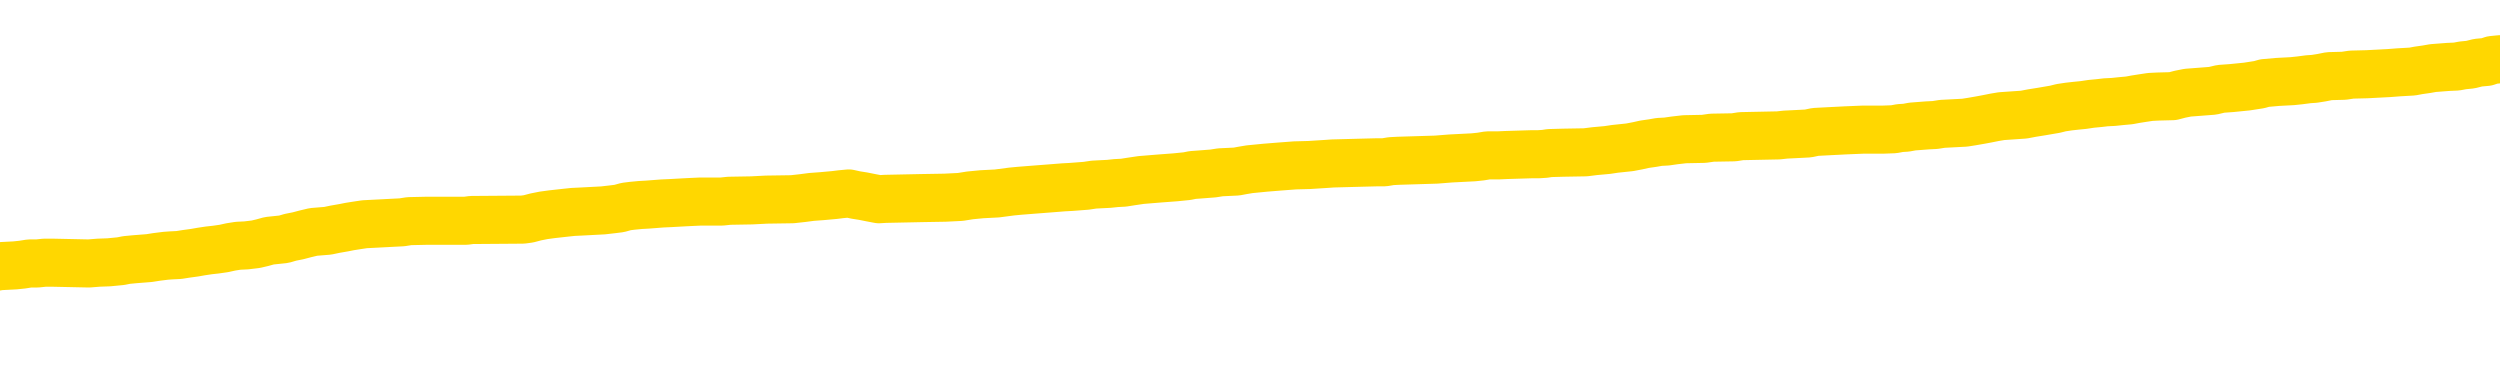 <svg xmlns="http://www.w3.org/2000/svg" version="1.1" viewBox="0 0 6500 1000">
	<path fill="none" stroke="gold" stroke-width="125" stroke-linecap="round" stroke-linejoin="round" d="M0 305691  L-1310152 305691 L-1309968 305690 L-1309477 305687 L-1309184 305685 L-1308873 305683 L-1308638 305681 L-1308585 305679 L-1308525 305676 L-1308372 305674 L-1308332 305672 L-1308199 305670 L-1307907 305669 L-1307366 305669 L-1306756 305667 L-1306708 305667 L-1306068 305666 L-1306034 305666 L-1305509 305666 L-1305376 305665 L-1304986 305662 L-1304658 305659 L-1304541 305656 L-1304329 305653 L-1303613 305653 L-1303043 305652 L-1302935 305652 L-1302761 305651 L-1302540 305648 L-1302138 305647 L-1302112 305644 L-1301184 305641 L-1301097 305638 L-1301015 305635 L-1300945 305633 L-1300647 305631 L-1300495 305628 L-1298605 305630 L-1298504 305630 L-1298242 305630 L-1297948 305631 L-1297807 305628 L-1297558 305628 L-1297522 305627 L-1297364 305626 L-1296901 305623 L-1296648 305621 L-1296435 305619 L-1296184 305617 L-1295835 305616 L-1294908 305613 L-1294814 305610 L-1294403 305609 L-1293232 305606 L-1292043 305605 L-1291951 305602 L-1291924 305599 L-1291658 305596 L-1291359 305594 L-1291230 305591 L-1291192 305588 L-1290378 305588 L-1289994 305590 L-1288933 305591 L-1288872 305591 L-1288607 305619 L-1288136 305645 L-1287943 305672 L-1287680 305698 L-1287343 305697 L-1287207 305695 L-1286752 305694 L-1286009 305692 L-1285991 305691 L-1285826 305688 L-1285758 305688 L-1285241 305687 L-1284213 305687 L-1284017 305685 L-1283528 305684 L-1283166 305683 L-1282757 305683 L-1282372 305684 L-1280668 305684 L-1280570 305684 L-1280499 305684 L-1280437 305684 L-1280253 305683 L-1279916 305683 L-1279276 305681 L-1279199 305680 L-1279137 305680 L-1278951 305679 L-1278871 305679 L-1278694 305677 L-1278675 305676 L-1278445 305676 L-1278057 305674 L-1277169 305674 L-1277129 305673 L-1277041 305672 L-1277014 305669 L-1276005 305667 L-1275856 305665 L-1275832 305663 L-1275699 305662 L-1275659 305660 L-1274401 305659 L-1274343 305659 L-1273803 305658 L-1273750 305658 L-1273704 305658 L-1273309 305656 L-1273169 305655 L-1272969 305653 L-1272823 305653 L-1272658 305653 L-1272381 305655 L-1272023 305655 L-1271470 305653 L-1270825 305652 L-1270566 305649 L-1270413 305648 L-1270012 305647 L-1269972 305645 L-1269851 305644 L-1269789 305645 L-1269775 305645 L-1269681 305645 L-1269388 305644 L-1269237 305638 L-1268907 305635 L-1268829 305633 L-1268753 305631 L-1268526 305627 L-1268460 305624 L-1268232 305621 L-1268180 305619 L-1268015 305617 L-1267009 305616 L-1266826 305615 L-1266275 305613 L-1265882 305610 L-1265484 305609 L-1264634 305606 L-1264556 305605 L-1263977 305603 L-1263536 305603 L-1263295 305602 L-1263137 305602 L-1262737 305599 L-1262716 305599 L-1262271 305598 L-1261866 305596 L-1261730 305594 L-1261555 305591 L-1261418 305588 L-1261168 305585 L-1260168 305584 L-1260086 305583 L-1259951 305581 L-1259912 305580 L-1259022 305578 L-1258806 305577 L-1258363 305576 L-1258246 305574 L-1258189 305573 L-1257513 305573 L-1257412 305571 L-1257384 305571 L-1256042 305570 L-1255636 305569 L-1255596 305567 L-1254668 305566 L-1254570 305564 L-1254437 305563 L-1254033 305562 L-1254007 305560 L-1253914 305559 L-1253697 305558 L-1253286 305555 L-1252133 305552 L-1251841 305549 L-1251812 305546 L-1251204 305545 L-1250954 305542 L-1250934 305541 L-1250005 305539 L-1249954 305537 L-1249831 305535 L-1249814 305532 L-1249658 305531 L-1249483 305528 L-1249346 305527 L-1249290 305526 L-1249182 305524 L-1249096 305523 L-1248863 305521 L-1248788 305520 L-1248480 305519 L-1248362 305517 L-1248192 305516 L-1248101 305514 L-1247998 305514 L-1247975 305513 L-1247898 305513 L-1247800 305510 L-1247433 305509 L-1247329 305507 L-1246825 305506 L-1246373 305505 L-1246335 305503 L-1246311 305502 L-1246270 305501 L-1246142 305499 L-1246041 305498 L-1245599 305496 L-1245317 305495 L-1244725 305494 L-1244594 305492 L-1244320 305489 L-1244167 305488 L-1244014 305487 L-1243929 305484 L-1243851 305482 L-1243665 305481 L-1243614 305481 L-1243587 305480 L-1243507 305478 L-1243484 305477 L-1243201 305474 L-1242597 305471 L-1241602 305470 L-1241304 305469 L-1240570 305467 L-1240325 305466 L-1240235 305464 L-1239658 305463 L-1238960 305462 L-1238207 305460 L-1237889 305459 L-1237506 305456 L-1237429 305455 L-1236795 305453 L-1236609 305452 L-1236521 305452 L-1236392 305452 L-1236079 305450 L-1236030 305449 L-1235888 305448 L-1235866 305446 L-1234898 305445 L-1234353 305443 L-1233875 305443 L-1233814 305443 L-1233490 305443 L-1233468 305442 L-1233406 305442 L-1233196 305441 L-1233119 305439 L-1233064 305438 L-1233042 305437 L-1233003 305435 L-1232987 305434 L-1232230 305432 L-1232213 305431 L-1231414 305430 L-1231261 305428 L-1230356 305427 L-1229850 305425 L-1229621 305423 L-1229579 305423 L-1229464 305421 L-1229288 305420 L-1228533 305421 L-1228398 305420 L-1228234 305418 L-1227916 305417 L-1227740 305414 L-1226718 305412 L-1226695 305409 L-1226444 305407 L-1226230 305405 L-1225597 305403 L-1225359 305400 L-1225326 305398 L-1225148 305395 L-1225068 305392 L-1224978 305391 L-1224914 305388 L-1224473 305385 L-1224450 305384 L-1223909 305382 L-1223653 305381 L-1223158 305380 L-1222281 305378 L-1222244 305377 L-1222192 305375 L-1222150 305374 L-1222033 305373 L-1221757 305371 L-1221550 305368 L-1221352 305366 L-1221329 305363 L-1221279 305360 L-1221240 305359 L-1221162 305357 L-1220564 305354 L-1220504 305353 L-1220401 305352 L-1220247 305350 L-1219615 305349 L-1218934 305348 L-1218631 305345 L-1218284 305343 L-1218087 305342 L-1218039 305339 L-1217718 305338 L-1217091 305336 L-1216944 305335 L-1216908 305334 L-1216850 305332 L-1216773 305329 L-1216532 305329 L-1216444 305328 L-1216349 305327 L-1216056 305325 L-1215921 305324 L-1215861 305323 L-1215824 305320 L-1215552 305320 L-1214546 305318 L-1214370 305317 L-1214320 305317 L-1214027 305316 L-1213835 305313 L-1213502 305311 L-1212995 305310 L-1212433 305307 L-1212418 305304 L-1212401 305303 L-1212301 305300 L-1212186 305297 L-1212147 305295 L-1212110 305293 L-1212044 305293 L-1212016 305292 L-1211877 305293 L-1211584 305293 L-1211534 305293 L-1211429 305293 L-1211164 305292 L-1210699 305291 L-1210555 305291 L-1210500 305288 L-1210443 305286 L-1210252 305285 L-1209887 305284 L-1209673 305284 L-1209478 305284 L-1209420 305284 L-1209361 305281 L-1209207 305279 L-1208938 305278 L-1208508 305285 L-1208492 305285 L-1208415 305284 L-1208351 305282 L-1208221 305272 L-1208198 305271 L-1207914 305270 L-1207866 305268 L-1207812 305267 L-1207349 305265 L-1207310 305265 L-1207270 305264 L-1207079 305263 L-1206599 305261 L-1206112 305260 L-1206096 305259 L-1206058 305257 L-1205801 305256 L-1205724 305253 L-1205494 305252 L-1205478 305249 L-1205183 305246 L-1204741 305245 L-1204294 305243 L-1203790 305242 L-1203636 305240 L-1203349 305239 L-1203309 305236 L-1202978 305235 L-1202756 305234 L-1202239 305231 L-1202163 305229 L-1201915 305227 L-1201721 305224 L-1201661 305222 L-1200885 305221 L-1200811 305221 L-1200580 305220 L-1200563 305220 L-1200502 305218 L-1200306 305217 L-1199842 305217 L-1199819 305215 L-1199689 305215 L-1198388 305215 L-1198371 305215 L-1198294 305214 L-1198201 305214 L-1197983 305214 L-1197831 305213 L-1197653 305214 L-1197599 305215 L-1197312 305217 L-1197272 305217 L-1196903 305217 L-1196462 305217 L-1196279 305217 L-1195958 305215 L-1195663 305215 L-1195217 305213 L-1195145 305211 L-1194683 305208 L-1194245 305207 L-1194063 305206 L-1192609 305203 L-1192477 305202 L-1192020 305199 L-1191794 305197 L-1191407 305195 L-1190891 305192 L-1189937 305189 L-1189143 305186 L-1188468 305185 L-1188043 305182 L-1187732 305181 L-1187502 305176 L-1186818 305172 L-1186805 305168 L-1186595 305163 L-1186573 305161 L-1186399 305158 L-1185449 305157 L-1185181 305154 L-1184366 305153 L-1184055 305150 L-1184018 305149 L-1183960 305146 L-1183343 305145 L-1182705 305142 L-1181079 305140 L-1180406 305139 L-1179764 305139 L-1179686 305139 L-1179630 305139 L-1179594 305139 L-1179566 305138 L-1179454 305135 L-1179436 305133 L-1179413 305132 L-1179260 305131 L-1179206 305128 L-1179128 305126 L-1179009 305125 L-1178911 305124 L-1178794 305122 L-1178524 305119 L-1178255 305118 L-1178237 305115 L-1178037 305114 L-1177890 305111 L-1177664 305110 L-1177530 305108 L-1177221 305107 L-1177161 305106 L-1176808 305103 L-1176459 305101 L-1176358 305100 L-1176294 305097 L-1176234 305096 L-1175850 305093 L-1175469 305092 L-1175364 305090 L-1175104 305089 L-1174833 305086 L-1174674 305085 L-1174641 305083 L-1174579 305082 L-1174438 305081 L-1174254 305079 L-1174210 305078 L-1173922 305078 L-1173905 305076 L-1173672 305076 L-1173611 305075 L-1173573 305075 L-1172993 305074 L-1172860 305072 L-1172836 305067 L-1172818 305057 L-1172800 305046 L-1172784 305035 L-1172760 305024 L-1172744 305015 L-1172723 305005 L-1172706 304996 L-1172683 304990 L-1172666 304985 L-1172644 304980 L-1172628 304978 L-1172579 304973 L-1172506 304969 L-1172472 304962 L-1172448 304957 L-1172412 304951 L-1172371 304946 L-1172334 304943 L-1172318 304937 L-1172294 304933 L-1172257 304930 L-1172240 304926 L-1172217 304923 L-1172199 304921 L-1172181 304918 L-1172165 304915 L-1172135 304911 L-1172109 304907 L-1172064 304905 L-1172048 304903 L-1172006 304901 L-1171958 304898 L-1171887 304896 L-1171872 304893 L-1171856 304890 L-1171793 304889 L-1171754 304887 L-1171715 304886 L-1171549 304884 L-1171484 304883 L-1171468 304882 L-1171424 304879 L-1171365 304878 L-1171153 304876 L-1171119 304875 L-1171077 304873 L-1170999 304872 L-1170461 304871 L-1170383 304869 L-1170279 304866 L-1170190 304865 L-1170014 304864 L-1169664 304862 L-1169508 304861 L-1169070 304859 L-1168913 304858 L-1168783 304857 L-1168079 304854 L-1167878 304852 L-1166918 304850 L-1166435 304848 L-1166336 304848 L-1166244 304847 L-1165999 304846 L-1165926 304844 L-1165483 304841 L-1165387 304840 L-1165372 304839 L-1165356 304837 L-1165331 304836 L-1164865 304834 L-1164648 304833 L-1164508 304832 L-1164215 304830 L-1164126 304829 L-1164085 304827 L-1164055 304826 L-1163882 304825 L-1163823 304823 L-1163747 304822 L-1163667 304821 L-1163597 304821 L-1163288 304819 L-1163203 304818 L-1162989 304816 L-1162954 304815 L-1162270 304814 L-1162171 304812 L-1161966 304811 L-1161920 304809 L-1161641 304808 L-1161579 304807 L-1161562 304804 L-1161484 304802 L-1161176 304800 L-1161152 304798 L-1161098 304795 L-1161075 304794 L-1160953 304793 L-1160817 304790 L-1160573 304789 L-1160447 304789 L-1159800 304787 L-1159784 304787 L-1159760 304787 L-1159579 304784 L-1159503 304783 L-1159411 304782 L-1158984 304780 L-1158567 304779 L-1158174 304776 L-1158096 304775 L-1158077 304773 L-1157714 304772 L-1157477 304770 L-1157249 304769 L-1156936 304768 L-1156858 304766 L-1156777 304763 L-1156599 304761 L-1156584 304759 L-1156318 304757 L-1156238 304755 L-1156008 304754 L-1155782 304752 L-1155466 304752 L-1155291 304751 L-1154930 304751 L-1154538 304750 L-1154469 304747 L-1154405 304745 L-1154265 304743 L-1154213 304741 L-1154111 304738 L-1153609 304737 L-1153412 304736 L-1153165 304734 L-1152980 304733 L-1152680 304732 L-1152604 304730 L-1152438 304727 L-1151554 304726 L-1151525 304723 L-1151402 304720 L-1150824 304719 L-1150746 304718 L-1150032 304718 L-1149720 304718 L-1149507 304718 L-1149490 304718 L-1149104 304718 L-1148579 304715 L-1148133 304713 L-1147803 304712 L-1147650 304711 L-1147324 304711 L-1147146 304709 L-1147065 304709 L-1146858 304706 L-1146683 304705 L-1145754 304704 L-1144865 304702 L-1144825 304701 L-1144597 304701 L-1144218 304700 L-1143431 304698 L-1143196 304697 L-1143121 304695 L-1142763 304694 L-1142191 304691 L-1141924 304690 L-1141538 304688 L-1141434 304688 L-1141264 304688 L-1140646 304688 L-1140435 304688 L-1140127 304688 L-1140074 304687 L-1139946 304686 L-1139893 304684 L-1139774 304683 L-1139438 304680 L-1138478 304679 L-1138347 304676 L-1138145 304674 L-1137514 304673 L-1137203 304672 L-1136789 304670 L-1136761 304669 L-1136616 304668 L-1136196 304666 L-1134863 304666 L-1134816 304665 L-1134688 304662 L-1134671 304661 L-1134093 304658 L-1133887 304656 L-1133858 304655 L-1133817 304654 L-1133760 304652 L-1133722 304651 L-1133644 304649 L-1133501 304648 L-1133046 304647 L-1132928 304645 L-1132643 304644 L-1132270 304643 L-1132174 304641 L-1131847 304640 L-1131493 304638 L-1131323 304637 L-1131275 304636 L-1131166 304634 L-1131077 304633 L-1131050 304631 L-1130973 304629 L-1130670 304627 L-1130636 304624 L-1130564 304623 L-1130196 304622 L-1129861 304620 L-1129780 304620 L-1129560 304619 L-1129389 304617 L-1129361 304616 L-1128864 304615 L-1128315 304612 L-1127434 304611 L-1127336 304608 L-1127259 304606 L-1126984 304605 L-1126737 304602 L-1126663 304601 L-1126602 304598 L-1126483 304597 L-1126440 304595 L-1126330 304594 L-1126253 304591 L-1125553 304590 L-1125307 304588 L-1125268 304587 L-1125111 304585 L-1124512 304585 L-1124285 304585 L-1124193 304585 L-1123718 304585 L-1123121 304583 L-1122601 304581 L-1122580 304580 L-1122434 304579 L-1122114 304579 L-1121573 304579 L-1121341 304579 L-1121170 304579 L-1120684 304577 L-1120456 304576 L-1120371 304574 L-1120025 304573 L-1119699 304573 L-1119176 304572 L-1118849 304570 L-1118248 304569 L-1118050 304566 L-1117999 304565 L-1117958 304563 L-1117677 304562 L-1116992 304559 L-1116682 304558 L-1116657 304555 L-1116466 304554 L-1116243 304552 L-1116157 304551 L-1115494 304548 L-1115469 304547 L-1115247 304544 L-1114917 304542 L-1114566 304540 L-1114361 304538 L-1114128 304535 L-1113870 304534 L-1113681 304531 L-1113634 304530 L-1113406 304528 L-1113372 304527 L-1113215 304526 L-1113001 304524 L-1112828 304523 L-1112737 304522 L-1112459 304520 L-1112216 304519 L-1111900 304517 L-1111474 304517 L-1111437 304517 L-1110953 304517 L-1110720 304517 L-1110508 304516 L-1110282 304515 L-1109732 304515 L-1109485 304513 L-1108651 304513 L-1108595 304512 L-1108573 304510 L-1108415 304509 L-1107954 304508 L-1107913 304506 L-1107573 304503 L-1107440 304502 L-1107217 304501 L-1106645 304499 L-1106173 304498 L-1105979 304496 L-1105786 304495 L-1105596 304494 L-1105494 304492 L-1105126 304491 L-1105080 304490 L-1104998 304488 L-1103705 304487 L-1103657 304485 L-1103388 304485 L-1103243 304485 L-1102692 304485 L-1102576 304484 L-1102494 304483 L-1102135 304481 L-1101911 304480 L-1101630 304478 L-1101300 304476 L-1100793 304474 L-1100680 304473 L-1100601 304471 L-1100437 304470 L-1100143 304470 L-1099674 304470 L-1099477 304471 L-1099427 304471 L-1098777 304470 L-1098655 304469 L-1098201 304469 L-1098165 304467 L-1097697 304466 L-1097586 304465 L-1097570 304463 L-1097354 304463 L-1097173 304462 L-1096641 304462 L-1095612 304462 L-1095412 304460 L-1094954 304459 L-1094006 304456 L-1093907 304455 L-1093553 304452 L-1093492 304451 L-1093478 304449 L-1093443 304448 L-1093073 304446 L-1092953 304445 L-1092711 304444 L-1092547 304442 L-1092360 304441 L-1092239 304439 L-1091169 304437 L-1090310 304435 L-1090098 304433 L-1090001 304431 L-1089827 304428 L-1089494 304427 L-1089422 304426 L-1089364 304424 L-1089189 304424 L-1088800 304423 L-1088565 304421 L-1088453 304420 L-1088336 304419 L-1087356 304417 L-1087330 304416 L-1086736 304413 L-1086703 304413 L-1086555 304412 L-1086270 304410 L-1085358 304410 L-1084412 304410 L-1084259 304409 L-1084157 304409 L-1084025 304407 L-1083882 304406 L-1083856 304405 L-1083741 304403 L-1083523 304402 L-1082842 304401 L-1082712 304399 L-1082409 304398 L-1082169 304395 L-1081837 304394 L-1081198 304392 L-1080855 304389 L-1080794 304388 L-1080638 304388 L-1079716 304388 L-1079246 304388 L-1079202 304388 L-1079190 304387 L-1079148 304385 L-1079126 304384 L-1079099 304382 L-1078955 304381 L-1078533 304380 L-1078198 304380 L-1078006 304378 L-1077578 304378 L-1077390 304377 L-1077001 304374 L-1076467 304373 L-1076094 304371 L-1076073 304371 L-1075823 304370 L-1075704 304369 L-1075629 304367 L-1075493 304366 L-1075453 304364 L-1075374 304363 L-1074979 304362 L-1074483 304360 L-1074371 304357 L-1074198 304356 L-1073890 304355 L-1073443 304353 L-1073120 304352 L-1072977 304349 L-1072550 304346 L-1072397 304344 L-1072342 304341 L-1071528 304339 L-1071508 304338 L-1071136 304337 L-1071079 304337 L-1069950 304335 L-1069882 304335 L-1069324 304334 L-1069129 304332 L-1068993 304331 L-1068760 304330 L-1068413 304328 L-1068378 304325 L-1068343 304324 L-1068274 304321 L-1067926 304320 L-1067753 304318 L-1067269 304317 L-1067252 304316 L-1066927 304314 L-1066770 304313 L-1065629 304310 L-1065604 304309 L-1065412 304306 L-1065219 304305 L-1064968 304303 L-1064951 304302 L-1063931 304300 L-1063633 304299 L-1063558 304298 L-1063422 304295 L-1063246 304293 L-1062669 304291 L-1062454 304289 L-1062390 304288 L-1062259 304287 L-1062222 304284 L-1061699 304282 L-1061561 304830 L-1061547 304830 L-1061524 304830 L-1061504 304830 L-1061276 304281 L-1060501 304281 L-1060459 304281 L-1060091 304281 L-1060013 304280 L-1059961 304278 L-1059288 304277 L-1058545 304275 L-1058121 304275 L-1057673 304274 L-1056611 304273 L-1056300 304270 L-1055890 304270 L-1055817 304268 L-1055293 304268 L-1055199 304268 L-1055181 304268 L-1054736 304267 L-1054551 304264 L-1053770 304261 L-1053098 304260 L-1052686 304256 L-1052454 304253 L-1052313 304252 L-1052232 304249 L-1052212 304248 L-1052136 304248 L-1052007 304246 L-1051690 304248 L-1051466 304248 L-1051141 304246 L-1051079 304246 L-1050709 304246 L-1050676 304246 L-1050467 304246 L-1049800 304246 L-1049722 304246 L-1049564 304243 L-1049454 304243 L-1049127 304242 L-1048972 304241 L-1048631 304241 L-1048574 304238 L-1048236 304235 L-1048033 304234 L-1047980 304231 L-1046603 304229 L-1046474 304228 L-1046040 304227 L-1045720 304225 L-1044892 304223 L-1044769 304221 L-1044038 304218 L-1043882 304216 L-1043841 304214 L-1043787 304213 L-1043764 304211 L-1043650 304210 L-1043354 304209 L-1043064 304207 L-1043010 304206 L-1042889 304204 L-1042859 304203 L-1042759 304202 L-1042315 304202 L-1042163 304200 L-1041328 304200 L-1040786 304199 L-1040451 304199 L-1040436 304198 L-1040360 304196 L-1040244 304195 L-1040049 304193 L-1039785 304192 L-1038951 304191 L-1038854 304189 L-1038333 304188 L-1038291 304186 L-1038192 304185 L-1037363 304185 L-1037228 304184 L-1036890 304184 L-1036336 304182 L-1035956 304181 L-1035793 304179 L-1035483 304178 L-1034670 304177 L-1034364 304175 L-1034096 304175 L-1033774 304175 L-1033453 304177 L-1033178 304177 L-1032349 304174 L-1032254 304172 L-1032162 304168 L-1032057 304164 L-1031670 304160 L-1031190 304157 L-1031174 304156 L-1031055 304154 L-1030687 304152 L-1030593 304150 L-1029759 304147 L-1029682 304146 L-1029382 304145 L-1029291 304143 L-1028884 304140 L-1028774 304138 L-1028075 304136 L-1027602 304135 L-1027541 304134 L-1027323 304131 L-1027049 304129 L-1026936 304128 L-1025909 304127 L-1025522 304125 L-1025502 304124 L-1025169 304122 L-1024924 304121 L-1024491 304120 L-1024381 304118 L-1024264 304117 L-1023812 304114 L-1023221 304113 L-1022885 304111 L-1020992 304110 L-1020878 304107 L-1020667 304106 L-1019348 304104 L-1019242 303791 L-1019176 303483 L-1019140 303198 L-1019078 303198 L-1018578 303508 L-1017903 303814 L-1017881 304096 L-1017611 304093 L-1016643 304093 L-1015953 304092 L-1015791 304090 L-1015251 304089 L-1015161 304088 L-1014142 304086 L-1013194 304083 L-1012828 304085 L-1012725 304086 L-1012137 304086 L-1012078 304086 L-1011977 304085 L-1011537 304082 L-1011430 304081 L-1010988 304079 L-1009988 304075 L-1009732 304071 L-1009629 304067 L-1009499 304064 L-1009132 304061 L-1008551 304058 L-1008520 304057 L-1008205 304056 L-1006222 304054 L-1006106 304053 L-1006038 304053 L-1005680 304051 L-1004061 304050 L-1003883 304050 L-1003739 304050 L-1002917 304051 L-1002864 304053 L-1002809 304053 L-1002375 304053 L-1001395 304054 L-1001321 304054 L-1000236 304053 L-1000023 304053 L-999307 304050 L-998919 304049 L-998700 304046 L-998380 304043 L-997887 304040 L-997759 304039 L-997530 304036 L-997298 304033 L-997239 304032 L-996949 304031 L-996677 304028 L-995647 304026 L-993982 304025 L-993563 304024 L-993426 304022 L-993269 304022 L-992964 304021 L-992736 304018 L-992578 304017 L-992418 304014 L-992249 304011 L-992202 304010 L-992148 304008 L-992127 304008 L-991741 304007 L-991491 304007 L-991220 304007 L-991060 304007 L-990970 304007 L-989311 304007 L-989146 304008 L-988766 304007 L-988306 304007 L-987696 304004 L-986603 304003 L-986172 304001 L-986141 304000 L-986078 303999 L-986061 303997 L-984357 303996 L-984315 303994 L-983849 303993 L-983662 303992 L-983630 303989 L-983035 303988 L-982985 303986 L-982662 303985 L-982611 303983 L-982401 303982 L-982383 303981 L-982117 303978 L-982064 303976 L-981595 303975 L-981085 303972 L-981006 303972 L-980712 303971 L-980695 303969 L-980657 303968 L-980586 303967 L-980428 303965 L-979482 303965 L-979426 303965 L-978905 303965 L-978713 303964 L-978612 303964 L-978386 303962 L-977876 303962 L-977488 304000 L-977418 304000 L-977070 303999 L-976713 303997 L-975584 303957 L-975533 303954 L-975307 303953 L-975273 303951 L-975148 303949 L-975049 303949 L-974784 303949 L-974044 303950 L-973466 303950 L-973172 303950 L-972466 303950 L-972287 303949 L-972264 303949 L-971628 303947 L-971317 303946 L-970921 303946 L-970891 303944 L-970870 303943 L-970716 303942 L-970031 303942 L-970015 303942 L-969675 303942 L-969402 303940 L-969365 303939 L-969309 303936 L-969287 303935 L-969215 303933 L-968883 303932 L-968777 303931 L-968748 303928 L-968550 303926 L-968397 303925 L-967529 303924 L-966966 303921 L-966951 303921 L-966849 303919 L-966747 303921 L-966601 303921 L-966522 303921 L-966485 303919 L-966429 303918 L-966356 303917 L-966211 303915 L-965729 303915 L-965325 303914 L-964458 303915 L-964438 303915 L-964181 303915 L-964104 303915 L-964075 303914 L-964064 303911 L-964047 303910 L-963754 303908 L-963715 303907 L-963643 303905 L-963569 303904 L-963364 303903 L-963204 303899 L-962903 303894 L-962826 303889 L-962808 303885 L-962592 303882 L-962361 303882 L-962251 303883 L-961881 303885 L-961723 303885 L-961491 303885 L-961323 303885 L-961178 303883 L-961046 303882 L-959770 303879 L-959367 303876 L-959306 303875 L-959189 303872 L-958764 303871 L-958748 303868 L-958687 303867 L-958413 303864 L-958301 303862 L-958019 303860 L-957741 303858 L-957316 303855 L-957294 303854 L-957216 303853 L-957090 303851 L-956504 303850 L-956112 303848 L-955777 303847 L-955188 303846 L-955085 303846 L-954915 303844 L-954779 303844 L-953951 303843 L-952766 303842 L-952730 303840 L-952674 303840 L-952454 303839 L-952249 303839 L-952094 303839 L-951837 303837 L-951761 303836 L-951218 303835 L-951182 303833 L-950933 303832 L-950545 303830 L-949720 303829 L-949361 303828 L-949051 303828 L-948793 303826 L-948569 303825 L-948163 303823 L-948047 303822 L-947863 303821 L-947810 303821 L-947622 303819 L-947451 303818 L-947422 303816 L-947142 303815 L-946831 303814 L-946693 303812 L-946383 303811 L-946190 303811 L-946174 303810 L-945455 303810 L-945321 303807 L-945024 303805 L-944933 303804 L-944332 303804 L-944294 303803 L-944216 303801 L-943595 303800 L-943444 303797 L-943403 303796 L-943092 303794 L-942901 303793 L-942708 303790 L-942652 303787 L-942343 303786 L-942291 303784 L-942237 303786 L-942211 303786 L-942086 303786 L-941275 303784 L-941199 303783 L-940658 303782 L-940390 303780 L-939730 303779 L-938823 303778 L-938581 303776 L-938049 303775 L-937832 303773 L-936724 303775 L-936674 303775 L-935898 303775 L-935351 303773 L-935240 303772 L-935087 303769 L-935031 303768 L-934866 303766 L-934489 303765 L-934041 303764 L-933987 303762 L-933832 303761 L-933152 303759 L-932932 303758 L-932414 303757 L-931565 303754 L-931549 303753 L-929758 303751 L-929204 303750 L-929087 303748 L-928081 303747 L-928044 303746 L-927812 303746 L-927719 303746 L-927679 303746 L-927347 303744 L-926995 303743 L-926730 303740 L-926443 303739 L-926133 303736 L-925878 303733 L-925785 303732 L-925295 303730 L-925087 303729 L-924522 303727 L-924407 303729 L-924056 303727 L-924005 303727 L-923965 303727 L-923361 303725 L-922627 303722 L-922046 303719 L-921811 303716 L-921270 303712 L-921118 303709 L-920616 303708 L-920407 303705 L-920384 303705 L-920325 303704 L-919362 303704 L-919184 303702 L-918743 303701 L-918718 303698 L-918563 303697 L-918482 303697 L-918331 303698 L-917684 303698 L-917635 303697 L-916515 303695 L-915531 303694 L-915469 303693 L-914748 303691 L-913884 303690 L-913505 303689 L-913286 303689 L-912526 303687 L-912474 303686 L-912165 303683 L-911314 303683 L-911121 303682 L-910944 303680 L-910720 303680 L-910593 303679 L-910401 303679 L-910168 303677 L-909999 303679 L-909712 303677 L-909433 303677 L-909350 303676 L-909179 303675 L-909163 303672 L-909009 303670 L-908970 303669 L-908194 303668 L-908118 303668 L-907885 303665 L-907459 303664 L-907113 303662 L-906530 303661 L-906261 303661 L-906002 303661 L-905873 303658 L-905857 303657 L-905743 303655 L-905719 303654 L-905485 303652 L-905449 303651 L-904133 303651 L-904077 303650 L-903398 303647 L-902826 303647 L-902700 303647 L-902547 303647 L-902470 303647 L-902158 303644 L-901885 303643 L-901796 303640 L-901694 303640 L-900766 303638 L-900690 303638 L-900326 303638 L-900301 303637 L-900265 303636 L-899490 303633 L-899398 303632 L-899258 303630 L-898856 303629 L-898594 303629 L-898351 303630 L-898137 303629 L-898056 303629 L-897980 303629 L-897903 303629 L-897717 303630 L-897650 303630 L-897400 303630 L-897345 303629 L-897208 303627 L-897128 303625 L-897015 303623 L-896792 303622 L-896627 303620 L-896586 303619 L-896417 303618 L-896046 303616 L-896031 303615 L-895915 303613 L-895194 303612 L-895158 303611 L-895025 303611 L-894678 303609 L-894266 303609 L-894230 303609 L-894152 303608 L-894113 303607 L-893749 303605 L-893545 303604 L-893530 303602 L-893184 303601 L-892836 303601 L-892510 303601 L-892408 303600 L-892255 303600 L-892061 303598 L-891829 303598 L-891737 303598 L-891581 303598 L-891504 303598 L-891463 303597 L-891350 303595 L-891327 303594 L-891076 303594 L-890937 303591 L-890359 303587 L-889531 303584 L-889043 303581 L-888922 303580 L-888883 303579 L-888871 303577 L-888718 303575 L-888618 303572 L-888385 303570 L-887994 303568 L-887690 303566 L-887674 303565 L-887504 303563 L-887265 303561 L-886669 303561 L-886065 303559 L-886025 303559 L-885985 303559 L-885832 303558 L-885778 303556 L-885716 303555 L-885648 303554 L-885593 303551 L-885568 303549 L-885521 303548 L-885427 303545 L-885289 303544 L-885136 303543 L-885004 303541 L-884963 303541 L-884927 303540 L-884866 303538 L-884592 303536 L-884278 303534 L-884237 303531 L-884152 303530 L-883974 303529 L-883737 303527 L-883379 303526 L-883350 303524 L-882780 303523 L-882658 303522 L-882422 303520 L-882399 303520 L-882117 303519 L-881832 303519 L-881576 303519 L-881005 303518 L-880708 303516 L-880632 303515 L-879933 303513 L-879855 303512 L-879820 303511 L-879794 303509 L-879742 303506 L-879548 303505 L-879408 303502 L-879372 303501 L-879332 303499 L-878737 303498 L-878504 303497 L-878221 303506 L-878166 303515 L-878092 303524 L-878014 303533 L-877778 303530 L-877534 303529 L-877399 303527 L-877292 303526 L-877213 303524 L-876825 303522 L-876699 303520 L-876546 303519 L-876508 303518 L-876362 303516 L-876141 303515 L-875967 303513 L-875898 303512 L-875076 303509 L-875060 303509 L-874766 303508 L-873978 303506 L-873668 303506 L-873522 303505 L-873294 303504 L-873093 303501 L-872156 303499 L-872119 303498 L-872097 303497 L-872056 303494 L-871787 303492 L-871191 303491 L-871127 303490 L-871092 303488 L-871075 303487 L-870380 303487 L-870178 303487 L-870146 303487 L-869813 303487 L-869705 303486 L-869080 303483 L-868576 303481 L-868539 303479 L-868097 303479 L-868001 303477 L-867842 303477 L-867529 303477 L-867516 303477 L-867076 303479 L-866594 303480 L-866465 303480 L-866145 303480 L-866077 303479 L-865773 303479 L-865597 303477 L-865403 303476 L-865160 303473 L-864963 303470 L-864937 303467 L-864359 303466 L-864289 303465 L-863879 303463 L-863825 303462 L-863779 303460 L-863415 303459 L-863268 303458 L-863063 303456 L-862967 303456 L-862812 303455 L-862750 303454 L-862603 303451 L-862502 303449 L-861945 303449 L-861923 303452 L-861751 303454 L-861209 303455 L-861148 303455 L-861094 303452 L-861066 303449 L-860994 303448 L-860978 303445 L-860914 303444 L-860878 303441 L-860723 303440 L-860398 303438 L-859832 303437 L-859817 303435 L-859755 303433 L-859654 303430 L-859607 303430 L-859365 303429 L-858942 303429 L-858788 303429 L-857046 303426 L-856504 303424 L-855561 303423 L-855152 303422 L-854611 303419 L-854414 303417 L-854246 303416 L-853950 303415 L-853835 303413 L-853820 303413 L-853665 303412 L-853525 303410 L-853449 303408 L-853317 303408 L-852969 303408 L-852598 303409 L-852000 303409 L-851825 303409 L-851668 303408 L-851399 303406 L-851248 303406 L-850957 303410 L-850933 303413 L-850850 303416 L-850623 303419 L-849923 303417 L-849796 303416 L-849365 303415 L-849271 303413 L-848066 303413 L-848017 303412 L-847724 303412 L-847320 303410 L-847044 303408 L-847025 303406 L-846907 303405 L-846831 303403 L-846649 303402 L-846170 303401 L-845718 303398 L-845308 303397 L-845278 303395 L-844859 303394 L-844745 303394 L-844627 303394 L-844612 303394 L-844418 303392 L-844396 303390 L-844164 303388 L-843721 303387 L-843401 303384 L-842936 303384 L-842771 303383 L-842616 303381 L-842460 303381 L-842007 303381 L-841688 303381 L-841633 303383 L-841262 303383 L-841224 303384 L-840898 303384 L-840781 303383 L-840682 303381 L-840356 303378 L-839969 303377 L-839708 303376 L-839350 303373 L-839093 303371 L-836923 303370 L-836874 303369 L-836851 303367 L-836440 303367 L-836378 303367 L-836308 303369 L-836077 303369 L-835767 303367 L-835463 303365 L-835419 303363 L-835111 303362 L-834978 303360 L-834762 303359 L-834049 303358 L-833894 303358 L-833756 303356 L-833607 303356 L-833586 303356 L-833392 303355 L-833366 303353 L-833275 303352 L-833253 303351 L-833237 303349 L-833137 303348 L-832208 303346 L-831750 303346 L-830658 303344 L-830236 303344 L-829832 303342 L-829793 303341 L-829540 303340 L-828765 303337 L-828749 303335 L-828725 303334 L-828532 303333 L-827795 303331 L-827526 303330 L-827485 303328 L-827086 303326 L-827062 303324 L-826272 303323 L-825592 303321 L-824221 303320 L-823951 303319 L-823903 303317 L-823365 303314 L-823332 303313 L-823230 303310 L-822907 303309 L-822827 303308 L-822558 303308 L-821646 303306 L-821507 303306 L-821258 303303 L-820713 303303 L-820291 303302 L-820097 303301 L-820082 303301 L-819944 303298 L-819850 303296 L-819723 303295 L-819463 303294 L-819438 303291 L-819347 303289 L-819037 303288 L-818976 303287 L-818860 303287 L-818510 303287 L-817699 303287 L-817468 303284 L-816639 303284 L-816407 303281 L-816190 303280 L-815672 303280 L-815034 303278 L-814617 303277 L-814295 303276 L-813814 303274 L-813389 303274 L-813327 303273 L-812979 303273 L-812938 303271 L-812925 303270 L-812825 303267 L-812780 303267 L-812294 303266 L-811493 303266 L-811158 303266 L-810077 303264 L-809597 303263 L-809574 303262 L-809434 303260 L-808879 303259 L-808182 303257 L-807873 303256 L-807651 303255 L-807546 303253 L-807444 303251 L-806773 303249 L-806679 303248 L-806657 303248 L-806579 303246 L-806401 303246 L-806229 303246 L-806048 303245 L-806035 303244 L-805959 303242 L-805795 303241 L-805280 303239 L-805264 303238 L-805123 303238 L-804761 303237 L-804737 303237 L-804606 303235 L-804581 303234 L-804219 303232 L-803694 303230 L-803600 303228 L-803384 303225 L-803291 303224 L-803266 303223 L-802802 303221 L-802725 303221 L-802323 303220 L-801873 303220 L-800621 303219 L-800582 303217 L-800150 303216 L-800118 303214 L-799399 303213 L-799222 303212 L-799087 303210 L-798780 303209 L-798725 303207 L-798700 303205 L-798684 303202 L-798509 303200 L-798320 303199 L-797812 303199 L-797439 303188 L-797100 303175 L-797062 303164 L-796343 303155 L-796249 303153 L-796210 303152 L-795669 303152 L-795646 303150 L-795243 303149 L-794817 303148 L-794546 303148 L-794367 303146 L-794121 303143 L-794097 303142 L-794041 303139 L-793424 303138 L-792922 303136 L-792534 303136 L-791915 303138 L-791699 303138 L-791544 303139 L-790252 303136 L-790153 303135 L-789710 303132 L-789379 303131 L-789078 303128 L-788836 303127 L-788101 303124 L-787522 303123 L-786692 303121 L-786592 303120 L-786035 303118 L-785897 303117 L-784255 303116 L-784194 303116 L-784100 303116 L-783133 303116 L-782956 303114 L-782669 303114 L-782451 303114 L-782373 303113 L-782101 303113 L-781986 303111 L-781833 303110 L-781522 303109 L-781444 303107 L-781353 303107 L-781276 303106 L-781160 303106 L-780981 303104 L-780889 303103 L-780850 303102 L-780347 303102 L-780129 303100 L-779999 303100 L-779844 303099 L-779790 303098 L-779665 303098 L-779280 303096 L-778772 303095 L-778699 303093 L-778219 303092 L-778142 303091 L-778042 303091 L-777808 303089 L-777344 303089 L-777114 303089 L-777097 303089 L-776865 303089 L-776710 303089 L-776649 303089 L-776456 303088 L-776185 303085 L-775433 303084 L-774480 303084 L-774444 303082 L-774219 303082 L-773779 303082 L-773499 303079 L-773150 303078 L-772081 303077 L-771153 303077 L-771023 303077 L-770976 303077 L-770907 303075 L-770752 303075 L-770674 303073 L-770501 303070 L-770066 303067 L-769862 303066 L-769802 303063 L-769219 303061 L-769065 303059 L-768950 303057 L-768909 303056 L-768739 303054 L-768603 303053 L-768392 303050 L-768314 303049 L-768291 303047 L-768082 303045 L-767672 303043 L-767648 303042 L-767425 303041 L-767279 303039 L-767244 303038 L-767231 303036 L-767209 303035 L-766975 303034 L-766790 303032 L-766573 303031 L-766547 303029 L-765858 303028 L-765754 303027 L-765719 303025 L-765698 303024 L-765504 303022 L-765451 303021 L-765334 303018 L-765253 303018 L-765142 303017 L-764827 303015 L-764368 303014 L-764113 303013 L-763878 303010 L-763749 303009 L-763396 303007 L-763337 303006 L-763184 303004 L-762612 303002 L-762525 303000 L-762372 302997 L-762076 302995 L-761706 302992 L-761403 302989 L-761327 302988 L-760922 302986 L-760754 302986 L-760610 302986 L-760070 302986 L-760009 302986 L-759993 302984 L-759827 302982 L-759621 302981 L-759546 302981 L-759454 302979 L-759044 302978 L-759028 302977 L-759005 302977 L-758812 302975 L-758735 302988 L-758564 303000 L-758502 303011 L-758487 303024 L-757972 303022 L-757751 303021 L-757132 303018 L-756878 303017 L-756684 303015 L-756645 303014 L-756571 303014 L-756506 303014 L-755856 303014 L-755817 303015 L-755643 303015 L-755577 303015 L-754903 303015 L-754514 303013 L-754252 303011 L-754015 303010 L-753937 303007 L-753921 303004 L-753719 303003 L-753348 303000 L-753123 302999 L-752487 302997 L-752467 302997 L-752080 302996 L-751987 302996 L-751928 302995 L-751652 302993 L-751343 302993 L-751266 302992 L-750414 302993 L-750072 303000 L-749635 303009 L-749201 303015 L-748706 303022 L-748556 303021 L-748288 303022 L-747050 303024 L-746993 303027 L-745230 303028 L-745039 303027 L-744029 303025 L-743878 303024 L-743502 303027 L-743182 303029 L-742576 303032 L-742507 303035 L-742329 303034 L-741501 303032 L-741362 303031 L-740976 303029 L-740791 303028 L-740748 303027 L-740628 303025 L-740418 303024 L-739970 303021 L-739622 303020 L-739490 303018 L-739081 303017 L-738731 303017 L-738445 303015 L-738252 303014 L-738097 303014 L-737933 303013 L-737865 303011 L-737765 303011 L-737532 303010 L-737415 303010 L-737362 303009 L-736820 303009 L-736356 303007 L-735174 303007 L-735041 303007 L-735016 303007 L-734963 303007 L-734296 303007 L-733261 303004 L-733067 303003 L-732887 303002 L-732736 303002 L-732695 303000 L-732680 303000 L-732619 302999 L-732294 302997 L-731133 302996 L-730939 302995 L-730762 302993 L-729648 302992 L-728789 302990 L-728682 302990 L-728209 302989 L-728016 302989 L-725694 302988 L-725617 302986 L-725495 302984 L-725461 302982 L-725424 302979 L-725329 302975 L-725114 302972 L-724532 302970 L-724146 302968 L-723373 302967 L-723295 302965 L-722598 302965 L-722056 302965 L-722016 302964 L-721885 302964 L-721421 302963 L-721383 302961 L-721248 302960 L-720880 302958 L-720850 302957 L-720700 302957 L-720300 302956 L-718476 302957 L-717669 302956 L-716950 302956 L-716933 302956 L-716620 302953 L-716058 302952 L-715557 302950 L-715038 302949 L-715016 302947 L-713272 302946 L-713103 302945 L-712908 302943 L-712014 302942 L-711495 302939 L-711285 302938 L-711027 302936 L-710317 302935 L-709367 302933 L-708709 302932 L-708670 302929 L-708383 302928 L-708301 302926 L-708205 302926 L-708073 302925 L-707996 302925 L-707261 302925 L-706924 302924 L-706874 302925 L-706619 302925 L-706332 302924 L-705907 302924 L-705326 302922 L-705067 302922 L-704916 302921 L-704669 302921 L-704630 302921 L-703833 302920 L-703795 302918 L-703618 302918 L-703209 302915 L-702981 302915 L-702904 302915 L-702773 302915 L-702657 302914 L-702308 302913 L-702245 302911 L-702093 302910 L-701352 302908 L-701241 302907 L-701070 302906 L-701031 302904 L-700737 302904 L-700335 302904 L-700159 302904 L-700064 302904 L-699755 302903 L-698954 302901 L-698495 302899 L-697975 302897 L-697486 302896 L-696791 302895 L-695745 302893 L-695476 302893 L-695421 302892 L-695261 302892 L-695010 302892 L-694764 302890 L-694685 302889 L-694470 302886 L-694158 302885 L-693695 302882 L-693680 302881 L-693384 302881 L-693371 302879 L-692380 302878 L-691707 302876 L-691372 302874 L-690756 302874 L-690619 302872 L-689980 302871 L-689850 302869 L-688899 302867 L-688800 302864 L-688240 302863 L-687832 302863 L-687403 302863 L-687312 302861 L-686477 302861 L-686114 302861 L-686075 302863 L-685942 302864 L-685766 302864 L-685549 302864 L-685495 302863 L-685338 302860 L-685085 302858 L-683985 302857 L-683908 302856 L-683688 302854 L-683557 302851 L-683521 302850 L-683328 302849 L-683228 302847 L-682744 302846 L-682460 302844 L-682300 302843 L-682205 302840 L-681934 302839 L-681664 302837 L-681648 302832 L-681509 302828 L-681371 302824 L-681044 302818 L-680735 302815 L-680694 302814 L-680619 302811 L-680503 302810 L-679653 302807 L-679326 302806 L-678995 302804 L-678862 302804 L-678646 302804 L-678630 302804 L-677950 302804 L-677856 302801 L-677833 302800 L-677817 302797 L-677779 302796 L-677367 302793 L-677097 302792 L-677057 302790 L-676689 302790 L-676479 302789 L-675396 302789 L-675380 302787 L-675351 302786 L-675331 302786 L-674954 302783 L-674699 302782 L-674451 302779 L-674312 302776 L-674180 302775 L-673848 302774 L-673755 302772 L-673694 302771 L-673136 302769 L-673075 302768 L-672919 302767 L-672725 302765 L-672532 302764 L-672517 302762 L-672478 302761 L-672439 302760 L-672169 302758 L-672045 302757 L-672013 302755 L-671914 302755 L-671758 302755 L-671617 302755 L-671333 302754 L-671007 302754 L-670311 302753 L-670289 302753 L-669779 302753 L-668933 302753 L-668570 302751 L-668416 302750 L-667812 302750 L-667642 302750 L-667581 302750 L-667526 302748 L-666470 302747 L-666452 302747 L-665546 302747 L-665525 302747 L-665358 302746 L-665115 302746 L-665065 302744 L-665011 302742 L-664873 302740 L-664834 302739 L-663905 302737 L-663850 302737 L-663728 302737 L-663656 302737 L-663541 302737 L-663362 302739 L-662380 302737 L-662240 302737 L-662123 302735 L-661828 302732 L-661581 302730 L-661544 302729 L-661489 302730 L-661468 302730 L-661335 302730 L-661256 302730 L-661118 302729 L-660495 302729 L-660329 302728 L-659864 302728 L-659688 302725 L-659672 302723 L-659611 302722 L-659495 302721 L-659012 302719 L-658317 302718 L-657944 302717 L-657774 302715 L-656808 302714 L-656653 302712 L-656476 302712 L-656383 302711 L-656128 302711 L-655957 302711 L-655310 302710 L-655299 302710 L-654719 302708 L-654581 302708 L-654526 302705 L-653791 302704 L-653752 302703 L-653674 302703 L-653032 302701 L-652258 302701 L-652165 302700 L-652117 302700 L-652101 302698 L-652065 302698 L-652049 302696 L-651986 302694 L-651970 302693 L-651950 302693 L-651795 302691 L-651756 302690 L-651740 302689 L-651701 302687 L-651562 302686 L-651485 302685 L-651121 302683 L-650773 302682 L-649999 302680 L-649397 302679 L-649200 302678 L-648970 302678 L-648833 302676 L-648195 302676 L-647905 302675 L-647884 302675 L-647423 302673 L-647191 302673 L-647136 302672 L-647097 302671 L-646594 302669 L-646044 302668 L-645256 302666 L-644133 302666 L-643239 302665 L-643151 302665 L-642851 302664 L-642780 302662 L-642664 302661 L-641487 302659 L-641139 302658 L-641116 302657 L-640597 302655 L-640451 302654 L-640342 302653 L-640133 302651 L-639978 302650 L-639956 302648 L-639762 302647 L-639685 302646 L-639541 302644 L-638740 302643 L-638594 302641 L-638314 302640 L-638137 302639 L-637827 302637 L-637016 302636 L-636087 302636 L-634495 302634 L-634252 302633 L-633611 302632 L-633416 302630 L-633338 302629 L-632820 302628 L-632588 302628 L-632565 302626 L-632433 302626 L-632094 302625 L-632083 302623 L-631867 302622 L-631830 302621 L-631288 302619 L-630759 302616 L-630692 302615 L-630399 302614 L-629851 302611 L-629816 302609 L-629763 302608 L-629664 302605 L-629431 302605 L-628851 302605 L-628753 302607 L-628679 302607 L-628347 302605 L-627597 302604 L-627558 302602 L-626878 302602 L-626724 302602 L-626398 302601 L-626182 302600 L-625950 302600 L-625654 302598 L-625408 302597 L-625056 302596 L-625003 302594 L-624244 302593 L-623550 302590 L-623200 302587 L-622736 302586 L-622103 302584 L-621694 302583 L-621616 302584 L-621190 302584 L-620548 302583 L-620378 302583 L-619636 302582 L-619449 302580 L-619154 302579 L-618582 302577 L-618557 302576 L-617537 302576 L-617050 302575 L-616957 302575 L-616896 302573 L-616608 302572 L-616322 302570 L-616261 302569 L-616081 302569 L-615370 302568 L-615194 302566 L-614995 302565 L-614844 302564 L-614752 302562 L-614690 302561 L-614148 302561 L-613838 302559 L-613746 302557 L-613669 302554 L-613101 302552 L-613010 302552 L-612756 302550 L-612429 302547 L-612392 302543 L-612237 302539 L-612005 302537 L-611683 302536 L-610550 302534 L-610351 302533 L-609825 302532 L-609581 302532 L-609335 302530 L-609255 302529 L-609235 302526 L-609158 302525 L-609103 302522 L-609026 302520 L-608987 302519 L-608808 302516 L-608771 302515 L-608539 302513 L-607302 302512 L-606975 302511 L-606935 302508 L-606154 302507 L-606007 302505 L-605015 302504 L-604808 302504 L-604383 302504 L-604255 302504 L-603851 302505 L-603763 302504 L-603106 302502 L-602399 302501 L-601790 302500 L-601597 302498 L-601364 302495 L-600746 302494 L-600450 302491 L-600011 302490 L-599856 302488 L-599701 302487 L-598945 302484 L-598595 302483 L-598192 302483 L-598154 302481 L-597148 302481 L-596828 302481 L-596581 302480 L-595881 302477 L-595808 302476 L-595495 302475 L-594415 302473 L-594224 302472 L-593990 302472 L-593795 302470 L-593295 302469 L-592541 302469 L-592428 302469 L-592227 302469 L-592186 302468 L-592093 302466 L-591780 302465 L-591692 302463 L-591576 302462 L-591258 302462 L-591189 302461 L-591164 302459 L-590802 302458 L-590764 302456 L-590547 302455 L-590044 302456 L-589442 302458 L-589230 302461 L-589077 302462 L-589039 302462 L-588995 302459 L-588961 302458 L-588828 302456 L-588419 302455 L-588048 302454 L-587994 302452 L-587978 302451 L-587899 302450 L-587490 302448 L-587336 302447 L-587320 302444 L-587281 302443 L-587102 302440 L-587026 302438 L-586795 302437 L-586005 302436 L-585928 302436 L-585193 302433 L-585037 302431 L-584797 302429 L-584735 302426 L-584650 302424 L-584627 302422 L-584509 302419 L-584495 302416 L-584433 302413 L-584396 302412 L-584302 302411 L-584280 302411 L-584163 302409 L-583931 302408 L-583761 302405 L-582941 302405 L-582539 302404 L-582384 302404 L-581879 302404 L-581765 302404 L-581169 302404 L-580794 302402 L-580743 302402 L-580549 302401 L-579852 302401 L-579814 302399 L-579669 302399 L-579444 302398 L-579182 302397 L-578808 302395 L-578383 302394 L-578253 302392 L-578233 302390 L-577740 302390 L-577044 302388 L-576812 302390 L-576658 302390 L-575690 302390 L-575465 302391 L-575187 302391 L-575171 302390 L-574645 302388 L-574116 302387 L-573968 302386 L-573949 302384 L-573407 302383 L-573097 302381 L-572980 302379 L-572788 302376 L-572652 302373 L-572325 302372 L-572208 302370 L-571898 302370 L-571472 302369 L-571416 302369 L-571184 302370 L-571087 302370 L-570954 302370 L-570658 302370 L-570544 302369 L-570179 302367 L-569867 302367 L-569384 302366 L-569213 302365 L-568965 302363 L-568749 302362 L-568223 302361 L-568037 302358 L-567681 302356 L-567046 302355 L-566892 302352 L-566151 302351 L-565731 302349 L-565551 302348 L-565475 302348 L-565344 302347 L-565050 302345 L-565009 302344 L-564779 302344 L-564587 302342 L-564332 302342 L-563905 302341 L-563796 302340 L-563178 302340 L-562996 302340 L-561785 302340 L-561137 302341 L-560987 302341 L-560949 302341 L-560817 302341 L-560716 302340 L-560700 302338 L-560619 302337 L-560407 302335 L-560290 302334 L-559928 302333 L-559556 302331 L-558859 302330 L-558457 302329 L-558352 302327 L-558334 302326 L-557389 302324 L-557194 302322 L-557042 302320 L-556987 302317 L-556230 302317 L-556213 302320 L-555724 302322 L-555594 302324 L-555401 302324 L-554511 302323 L-554471 302322 L-554433 302320 L-554356 302319 L-554317 302319 L-554240 302317 L-554156 302316 L-553892 302315 L-553660 302313 L-553598 302312 L-553117 302310 L-552781 302310 L-552669 302309 L-552476 302308 L-552299 302306 L-552240 302306 L-552204 302305 L-551934 302304 L-551236 302301 L-551183 302298 L-550889 302295 L-550487 302292 L-549923 302291 L-549050 302290 L-548745 302288 L-548707 302287 L-548584 302285 L-547986 302284 L-547856 302283 L-547656 302281 L-547619 302280 L-547005 302278 L-546826 302277 L-546811 302274 L-546593 302273 L-546515 302270 L-546208 302270 L-546076 302269 L-545844 302269 L-545510 302269 L-545418 302267 L-545318 302266 L-545280 302265 L-544737 302265 L-544544 302263 L-544003 302262 L-543577 302260 L-543445 302260 L-543384 302260 L-543153 302260 L-543136 302260 L-542648 302262 L-542567 302262 L-542550 302262 L-541157 302263 L-541021 302263 L-540907 302262 L-540273 302260 L-540133 302259 L-540015 302258 L-539862 302255 L-539825 302253 L-539746 302252 L-539692 302253 L-538700 302253 L-538664 302252 L-538531 302252 L-538470 302249 L-538371 302248 L-538081 302246 L-538067 302245 L-537757 302245 L-537658 302246 L-537192 302245 L-537139 302392 L-536996 302539 L-536868 302686 L-536636 302833 L-536067 302832 L-535978 302831 L-535956 302831 L-535669 302829 L-534986 302828 L-534909 302826 L-534873 302825 L-534856 302824 L-534657 302822 L-534236 302819 L-533965 302819 L-533092 302818 L-532799 302818 L-532689 302818 L-531954 302817 L-531827 302815 L-531468 302814 L-531215 302814 L-530344 302812 L-530175 302812 L-530113 302811 L-530058 302810 L-529710 302808 L-529687 302807 L-529478 302806 L-529338 302804 L-529207 302803 L-529084 302801 L-528961 302800 L-528724 302799 L-528434 302797 L-527775 302796 L-527753 302794 L-527598 302793 L-527480 302792 L-526516 302790 L-526460 302789 L-526228 302787 L-526205 302786 L-525879 302785 L-525764 302785 L-525724 302783 L-525222 302783 L-524923 302782 L-524812 302780 L-524269 302779 L-523210 302778 L-522584 302776 L-522412 302775 L-522165 302774 L-521909 302772 L-521778 302771 L-521756 302769 L-521089 302768 L-520192 302767 L-520146 302765 L-520076 302764 L-519960 302764 L-519740 302762 L-519549 302762 L-519510 302761 L-519317 302760 L-518658 302760 L-518041 302758 L-518002 302767 L-517406 302775 L-517344 302782 L-516222 302789 L-516168 302789 L-516047 302787 L-515781 302786 L-515718 302786 L-515449 302786 L-515372 302785 L-515156 302785 L-514674 302783 L-514404 302782 L-514273 302782 L-514040 302779 L-514015 302775 L-514001 302769 L-513978 302762 L-513962 302755 L-513938 302748 L-513924 302740 L-513901 302732 L-513885 302723 L-513862 302717 L-513847 302710 L-513825 302703 L-513808 302698 L-513780 302694 L-513763 302689 L-513745 302686 L-513708 302682 L-513668 302679 L-513653 302676 L-513628 302672 L-513576 302669 L-513552 302666 L-513475 302664 L-513437 302662 L-513422 302659 L-513359 302657 L-513344 302654 L-513298 302650 L-513227 302647 L-513189 302646 L-513165 302643 L-513112 302640 L-513087 302639 L-513072 302637 L-513010 302636 L-512973 302634 L-512896 302633 L-512880 302632 L-512852 302629 L-512779 302628 L-512740 302626 L-512586 302623 L-512470 302622 L-512416 302621 L-512333 302619 L-512300 302618 L-512276 302616 L-512121 302615 L-512106 302614 L-512005 302612 L-511694 302611 L-511658 302609 L-511443 302608 L-511332 302608 L-511307 302608 L-511077 302609 L-510844 302609 L-510469 302608 L-510342 302607 L-510302 302605 L-510249 302604 L-510148 302602 L-510111 302601 L-509901 302601 L-509836 302600 L-509724 302600 L-509512 302598 L-509475 302597 L-509103 302596 L-509050 302594 L-508971 302593 L-508949 302591 L-508856 302590 L-508656 302589 L-508618 302589 L-508597 302589 L-508367 302589 L-508346 302587 L-508137 302587 L-508042 302586 L-508004 302584 L-507668 302583 L-507555 302582 L-507515 302580 L-507502 302580 L-507362 302579 L-507347 302579 L-507093 302579 L-506510 302577 L-506434 302576 L-506396 302575 L-506351 302573 L-506303 302572 L-506123 302570 L-506108 302569 L-506008 302568 L-505931 302566 L-505870 302565 L-505505 302562 L-505423 302561 L-505405 302559 L-505351 302558 L-504383 302557 L-504251 302555 L-504230 302554 L-504009 302552 L-503941 302551 L-503918 302550 L-503672 302548 L-503416 302547 L-503285 302545 L-503245 302544 L-503224 302541 L-503168 302539 L-503080 302537 L-503019 302534 L-502794 302533 L-502665 302532 L-502565 302530 L-502511 302529 L-502317 302527 L-502239 302526 L-501906 302525 L-501775 302523 L-501598 302522 L-501582 302520 L-501557 302519 L-501288 302519 L-500087 302518 L-500050 302518 L-499934 302516 L-499700 302515 L-499509 302513 L-499470 302513 L-499415 302512 L-499310 302512 L-498796 302511 L-498502 302509 L-498270 302508 L-497995 302507 L-497978 302505 L-497945 302504 L-497905 302502 L-497868 302501 L-497766 302500 L-497689 302498 L-497596 302497 L-497470 302495 L-497365 302494 L-497187 302494 L-496994 302493 L-496165 302493 L-496049 302491 L-495795 302490 L-495755 302488 L-495656 302487 L-495595 302487 L-495353 302486 L-495329 302486 L-495208 302484 L-495137 302483 L-495097 302481 L-494866 302480 L-494689 302479 L-494169 302477 L-494093 302476 L-494076 302475 L-493665 302475 L-493302 302475 L-493186 302473 L-493164 302473 L-493123 302472 L-493047 302470 L-492993 302469 L-492644 302468 L-492528 302466 L-492351 302466 L-492296 302465 L-492272 302465 L-492158 302463 L-491870 302462 L-491638 302461 L-491423 302459 L-491213 302458 L-491003 302455 L-490176 302454 L-489837 302452 L-488829 302451 L-488466 302450 L-487421 302448 L-487343 302447 L-486896 302445 L-486685 302444 L-486493 302443 L-486199 302441 L-486158 302440 L-486004 302438 L-485951 302436 L-485719 302434 L-485139 302433 L-484945 302431 L-484326 302431 L-483837 302430 L-483785 302429 L-483136 302427 L-482986 302426 L-482817 302424 L-482444 302423 L-482428 302423 L-482329 302422 L-482291 302422 L-482160 302420 L-481726 302420 L-481423 302420 L-481038 302420 L-480898 302419 L-480736 302419 L-480302 302419 L-480264 302418 L-480162 302418 L-480047 302416 L-479869 302416 L-479699 302415 L-479581 302413 L-479219 302411 L-479002 302409 L-478869 302408 L-478729 302408 L-478230 302408 L-478152 302408 L-477918 302406 L-477594 302406 L-477207 302405 L-477185 302404 L-476564 302404 L-476294 302402 L-476061 302402 L-475636 302401 L-475365 302399 L-475223 302398 L-475014 302397 L-474809 302395 L-474257 302394 L-474126 302394 L-473740 302392 L-473469 302392 L-473366 302391 L-473106 302390 L-472904 302388 L-472835 302387 L-472797 302386 L-472229 302384 L-472022 302383 L-471995 302381 L-471766 302380 L-471689 302379 L-471172 302377 L-471133 302376 L-470978 302374 L-470684 302373 L-470413 302372 L-470049 302370 L-469701 302370 L-469329 302369 L-469208 302369 L-469136 302367 L-468657 302366 L-468594 302365 L-468259 302363 L-468128 302362 L-468050 302361 L-467921 302359 L-467457 302359 L-467163 302358 L-467087 302358 L-466775 302356 L-466467 302355 L-466404 302354 L-466374 302352 L-465599 302351 L-465495 302348 L-465407 302347 L-465384 302345 L-465230 302344 L-465008 302342 L-464841 302341 L-464454 302340 L-464400 302338 L-464336 302338 L-463719 302337 L-463602 302335 L-463279 302334 L-462753 302333 L-462403 302331 L-462327 302330 L-461707 302329 L-461296 302327 L-460995 302326 L-460684 302324 L-460546 302323 L-459922 302323 L-459541 302322 L-458417 302322 L-457357 302320 L-457294 302319 L-456934 302317 L-456832 302317 L-456816 302316 L-456442 302316 L-455437 302313 L-455050 302312 L-454843 302309 L-454754 302308 L-454379 302306 L-454086 302305 L-453775 302304 L-452986 302302 L-452898 302301 L-452846 302299 L-452807 302298 L-452290 302297 L-452174 302295 L-451965 302294 L-451826 302292 L-451223 302291 L-450393 302290 L-450110 302288 L-449928 302288 L-449427 302287 L-449222 302287 L-448668 302287 L-448162 302285 L-447971 302284 L-447933 302283 L-447304 302281 L-446850 302280 L-446436 302278 L-445828 302277 L-444707 302277 L-444294 302276 L-443970 302276 L-443755 302274 L-443328 302273 L-443188 302272 L-443097 302270 L-442865 302269 L-442279 302269 L-441471 302267 L-440271 302267 L-440158 302267 L-440025 302266 L-439938 302265 L-439896 302266 L-439875 302267 L-439864 302270 L-439770 302273 L-439006 302273 L-438300 302273 L-438260 302272 L-437974 302270 L-437434 302269 L-437372 302267 L-437332 302266 L-437317 302265 L-437060 302263 L-436737 302262 L-436597 302260 L-436327 302259 L-436288 302258 L-436180 302256 L-435779 302255 L-435669 302253 L-435592 302252 L-435295 302251 L-435252 302249 L-435033 302249 L-434850 302249 L-434739 302249 L-434725 302248 L-434699 302248 L-434275 302246 L-434028 302245 L-433693 302244 L-433658 302242 L-433523 302241 L-433269 302241 L-433115 302240 L-432209 302240 L-432110 302238 L-431915 302235 L-430907 302234 L-430407 302233 L-430328 302231 L-430290 302230 L-430082 302228 L-429964 302227 L-429865 302226 L-429680 302224 L-429514 302223 L-429278 302221 L-428859 302220 L-428843 302219 L-428534 302217 L-427488 302216 L-427271 302215 L-427256 302213 L-427233 302212 L-427025 302210 L-426866 302209 L-426807 302208 L-425362 302206 L-425036 302206 L-424834 302206 L-424635 302206 L-424485 302206 L-424215 302205 L-423774 302203 L-423556 302203 L-422862 302202 L-422359 302201 L-422034 302199 L-421763 302199 L-421043 302198 L-420888 302198 L-419689 302195 L-419300 302194 L-419185 302191 L-419031 302189 L-418878 302188 L-417907 302187 L-417855 302185 L-417608 302184 L-417585 302183 L-417366 302181 L-416927 302178 L-416788 302176 L-416680 302173 L-416478 302171 L-416361 302170 L-416259 302169 L-416244 302169 L-416112 302167 L-415858 302166 L-415240 302164 L-414580 302163 L-414334 302163 L-414142 302162 L-413382 302162 L-413343 302162 L-413265 302160 L-413213 302157 L-413174 302156 L-413136 302155 L-413097 302153 L-413005 302152 L-412961 302151 L-412903 302148 L-412879 302146 L-412764 302145 L-412454 302142 L-412399 302141 L-412377 302139 L-412035 302138 L-411870 302137 L-411835 302134 L-411794 302132 L-411779 302131 L-411548 302130 L-411407 302128 L-411239 302127 L-410790 302127 L-410556 302127 L-410464 302127 L-410444 302128 L-409963 302127 L-409885 302127 L-409758 302126 L-409628 302123 L-409250 302121 L-409009 302119 L-408971 302117 L-408917 302116 L-408779 302113 L-408739 302112 L-408700 302110 L-408469 302109 L-408429 302107 L-408299 302106 L-408120 302105 L-408079 302103 L-408065 302102 L-407901 302100 L-407887 302099 L-407734 302098 L-407719 302096 L-407693 302095 L-407658 302094 L-407436 302091 L-407214 302091 L-406959 302089 L-406827 302091 L-406185 302091 L-405578 302089 L-404558 302089 L-404365 302088 L-404314 302087 L-404189 302085 L-403865 302084 L-403092 302082 L-403034 302081 L-402920 302080 L-402508 302078 L-402183 302077 L-402046 302075 L-401821 302074 L-401295 302073 L-400894 302073 L-400863 302071 L-400576 302071 L-400291 302070 L-399903 302068 L-399686 302067 L-399259 302064 L-399078 302063 L-398741 302062 L-398635 302060 L-398448 302060 L-398331 302059 L-398317 302059 L-397596 302057 L-397426 302056 L-397178 302055 L-397078 302053 L-396436 302052 L-396148 302050 L-395957 302049 L-395682 302048 L-395365 302046 L-395080 302045 L-394966 302042 L-394921 302041 L-394719 302039 L-393110 302038 L-392898 302037 L-392217 302035 L-392135 302034 L-391907 302032 L-391716 302032 L-391577 302031 L-391559 302031 L-391365 302031 L-391136 302031 L-390943 302031 L-389859 302030 L-389663 302030 L-389611 302030 L-389457 302030 L-389349 302030 L-389183 302030 L-389030 302028 L-388915 302027 L-388791 302024 L-388374 302023 L-388117 302020 L-388025 302018 L-387832 302018 L-387770 302017 L-387444 302017 L-387383 302017 L-387326 302016 L-387057 302014 L-386709 302013 L-386531 302011 L-386336 302010 L-386300 302011 L-385588 302011 L-385548 302014 L-385239 302016 L-384941 302017 L-384891 302018 L-384636 302020 L-384365 302021 L-384310 302021 L-383219 302021 L-383188 302020 L-383148 302020 L-382971 302020 L-382779 302018 L-381921 302018 L-380867 302017 L-380806 302016 L-380458 302014 L-379645 302014 L-378831 302014 L-378816 302014 L-378441 302014 L-378273 302014 L-378004 302014 L-377676 302013 L-377555 302011 L-377498 302011 L-377462 302010 L-377385 302010 L-377168 302009 L-377110 302007 L-376794 302006 L-376626 302005 L-376263 302005 L-376070 302005 L-376046 302005 L-375969 302003 L-375487 302003 L-375350 302003 L-374937 302002 L-374638 302002 L-374538 302000 L-374523 301999 L-374494 301998 L-374135 301996 L-373785 301995 L-373647 301993 L-373610 301993 L-372793 301992 L-372587 301991 L-372563 301989 L-372407 301989 L-372317 301988 L-372076 301988 L-371752 301986 L-371659 301986 L-371463 301985 L-371177 301985 L-370421 301984 L-370292 301982 L-370218 301981 L-369606 301979 L-369430 301978 L-369319 301977 L-369220 301975 L-369141 301974 L-369004 301973 L-368849 301973 L-368770 301973 L-368579 301973 L-367906 301973 L-367868 301971 L-367765 301970 L-366822 301968 L-366800 301967 L-366449 301966 L-365984 301964 L-365948 301963 L-365519 301961 L-365468 301961 L-365056 301960 L-365040 301960 L-364943 301960 L-364888 301960 L-364850 301960 L-364555 301959 L-362816 301957 L-361306 301956 L-360798 301954 L-360301 301953 L-360167 301952 L-360076 301950 L-359949 301949 L-359869 301946 L-359564 301945 L-359294 301943 L-359060 301943 L-357861 301942 L-357756 301942 L-357690 301941 L-356848 301939 L-356663 301938 L-355752 301936 L-354882 301934 L-354595 301932 L-354502 301929 L-353953 301928 L-353433 301927 L-352365 301925 L-352096 301924 L-351942 301924 L-351850 301924 L-351719 301925 L-351672 301927 L-351513 301927 L-350647 301927 L-350312 301927 L-349929 301925 L-349176 301924 L-349117 301922 L-348727 301922 L-348406 301922 L-348249 301921 L-347516 301921 L-347454 301921 L-347167 301921 L-346793 301921 L-346611 301921 L-346356 301920 L-346094 301917 L-345942 301916 L-345538 301914 L-344241 301913 L-344126 301911 L-343662 301910 L-342330 301909 L-341906 301907 L-341881 301906 L-341748 301904 L-341573 301903 L-341440 301903 L-341110 301902 L-340722 301900 L-340683 301899 L-340667 301896 L-340276 301895 L-339984 301893 L-339715 301893 L-339542 301893 L-338049 301893 L-337998 301892 L-337920 301893 L-336680 301895 L-336605 301895 L-336579 301897 L-336332 301896 L-336175 301896 L-336116 301895 L-335229 301895 L-335000 301893 L-334477 301893 L-334335 301895 L-334260 301895 L-333563 301896 L-333316 301896 L-332635 301895 L-332618 301895 L-332364 301893 L-331996 301893 L-331860 301892 L-331238 301889 L-330895 301888 L-330848 301886 L-330360 301885 L-330026 301882 L-329810 301882 L-329675 301881 L-329354 301879 L-329290 301879 L-329038 301878 L-328748 301877 L-328439 301875 L-328299 301874 L-327760 301872 L-327484 301871 L-326754 301870 L-326701 301870 L-326593 301870 L-326328 301870 L-325903 301870 L-325639 301868 L-325419 301867 L-325399 301865 L-325167 301864 L-324880 301863 L-324857 301863 L-324843 301861 L-324470 301861 L-324299 301860 L-324223 301857 L-324162 301856 L-323861 301853 L-323620 301850 L-323527 301849 L-323270 301847 L-323217 301846 L-323022 301845 L-322806 301846 L-322382 301846 L-322290 301847 L-322149 301846 L-321284 301845 L-320911 301843 L-320583 301840 L-320431 301839 L-320004 301839 L-319286 301838 L-319091 301838 L-318737 301836 L-318590 301835 L-318083 301832 L-317847 301831 L-316880 301829 L-316870 301828 L-315805 301827 L-315573 301825 L-315171 301824 L-314976 301822 L-314896 301821 L-314800 301820 L-314063 301820 L-313931 301820 L-313541 301820 L-313519 301818 L-313424 301818 L-313289 301817 L-313272 301815 L-313252 301814 L-311567 301813 L-311548 301813 L-311432 301811 L-311347 301811 L-311223 301811 L-311199 301810 L-310915 301808 L-310808 301807 L-310620 301804 L-310349 301803 L-309677 301801 L-309305 301800 L-308454 301800 L-308396 301799 L-308376 301799 L-308143 301799 L-307869 301797 L-307563 301797 L-307524 301795 L-307293 301795 L-307055 301793 L-306442 301792 L-306402 301790 L-306364 301788 L-305842 301786 L-305651 301785 L-305591 301783 L-305548 301782 L-305226 301782 L-305198 301781 L-305183 301781 L-304698 301779 L-304645 301778 L-304506 301776 L-304468 301775 L-304451 301774 L-304357 301772 L-303691 301772 L-303075 301771 L-302806 301771 L-302397 301771 L-302377 301770 L-302362 301770 L-302248 301768 L-301861 301767 L-301395 301767 L-301334 301765 L-301255 301764 L-301240 301763 L-300754 301760 L-300715 301758 L-300569 301758 L-300520 301757 L-300441 301758 L-299809 301757 L-299718 301757 L-299477 301757 L-299360 301756 L-299033 301756 L-298278 301754 L-298262 301754 L-297310 301754 L-297001 301753 L-296576 301751 L-295862 301750 L-295544 301749 L-295529 301747 L-295377 301744 L-295074 301743 L-294996 301742 L-294869 301740 L-294432 301740 L-294372 301740 L-293849 301740 L-293580 301740 L-293443 301739 L-293365 301738 L-293326 301736 L-292514 301736 L-292473 301736 L-292034 301736 L-291955 301736 L-291698 301735 L-291507 301733 L-290878 301732 L-290691 301731 L-290657 301728 L-290501 301726 L-290099 301724 L-290022 301722 L-289841 301721 L-289651 301719 L-288722 301717 L-288571 301715 L-287363 301714 L-286554 301712 L-286151 301711 L-285548 301710 L-285346 301708 L-285277 301707 L-285119 301706 L-284858 301704 L-284484 302950 L-284466 302949 L-284309 302949 L-283111 302949 L-282007 301701 L-281080 301700 L-280966 301699 L-280680 301697 L-280578 301696 L-280554 301696 L-280364 301693 L-280286 301692 L-280091 301692 L-279379 301692 L-279221 301693 L-278164 301693 L-277739 301693 L-277329 301692 L-277043 301689 L-276869 301687 L-276637 301686 L-276383 301685 L-275940 301683 L-275279 301682 L-275104 301681 L-274799 301679 L-274412 301678 L-274392 301676 L-274372 301675 L-274351 301674 L-274217 301672 L-274025 301671 L-272381 301669 L-271084 301668 L-271046 301667 L-270988 301665 L-270886 301664 L-270327 301662 L-269343 301661 L-268801 301658 L-268337 301657 L-267691 301655 L-267142 301654 L-266093 301653 L-265164 301651 L-264816 301650 L-264623 301649 L-264120 301647 L-263675 301647 L-263533 301646 L-263511 301646 L-262940 301646 L-262554 301643 L-261721 301642 L-261372 301640 L-261350 301639 L-260963 301639 L-260540 301637 L-259942 301636 L-259923 301635 L-259417 301635 L-259185 301633 L-259071 301633 L-258452 301630 L-257891 301629 L-257851 301628 L-257291 301626 L-256959 301625 L-256846 301625 L-256807 301623 L-256382 301623 L-256322 301623 L-256247 301622 L-255956 301622 L-255743 301621 L-255260 301618 L-255045 301617 L-253906 301615 L-253846 301614 L-253829 301612 L-253423 301611 L-252784 301610 L-252649 301608 L-252590 301607 L-252048 301605 L-251739 301604 L-251488 301604 L-251412 301603 L-251293 301601 L-250560 301598 L-250114 301597 L-249900 301596 L-249167 301594 L-248992 301593 L-248626 301593 L-248412 301593 L-247174 301593 L-246864 301593 L-246747 301593 L-246495 301592 L-246284 301590 L-245742 301589 L-245510 301587 L-245452 301587 L-245355 301586 L-245026 301586 L-244793 301585 L-243131 301583 L-242780 301582 L-242376 301579 L-242221 301578 L-241429 301576 L-239938 301575 L-239551 301573 L-239513 301572 L-239259 301571 L-239164 301569 L-238971 301568 L-238623 301568 L-237927 301566 L-237675 301566 L-236959 301565 L-235547 301564 L-235315 301562 L-234986 301562 L-233769 301562 L-233418 301564 L-233226 301565 L-233108 301566 L-230673 301566 L-229703 301565 L-228872 301564 L-228563 301562 L-227221 301561 L-226648 301560 L-226532 301558 L-226203 301558 L-226107 301557 L-225700 301557 L-225584 301555 L-225393 301554 L-224637 301553 L-224511 301551 L-224230 301550 L-223727 301548 L-223650 301547 L-222063 301554 L-222006 301561 L-221264 301569 L-220883 301576 L-220555 301575 L-219891 301573 L-219761 301572 L-219722 301572 L-219471 301572 L-219335 301572 L-219143 301571 L-219007 301571 L-218756 301568 L-218543 301568 L-218233 301566 L-217961 301566 L-217459 301566 L-217440 301566 L-217007 301565 L-216781 301564 L-216337 301562 L-216318 301561 L-215815 301560 L-215677 301558 L-215563 301557 L-215331 301555 L-215021 301554 L-214557 301553 L-214480 301551 L-213977 301550 L-213706 301548 L-213368 301547 L-213183 301546 L-212507 301544 L-212488 301544 L-212313 301543 L-212293 301541 L-211676 301540 L-210959 301539 L-210398 301537 L-210203 301537 L-210049 301536 L-210031 301536 L-209507 301533 L-209393 301532 L-208521 301530 L-208500 301529 L-208444 301528 L-207612 301526 L-207302 301525 L-207226 301523 L-206954 301522 L-206891 301522 L-206841 301519 L-206529 301516 L-205912 301514 L-205137 301512 L-204343 301511 L-204305 301509 L-204227 301508 L-204055 301507 L-203177 301505 L-202293 301504 L-202198 301503 L-202078 301501 L-201749 301500 L-201712 301500 L-201480 301498 L-201247 301498 L-200532 301496 L-200029 301494 L-199364 301493 L-199255 301491 L-199101 301490 L-199081 301489 L-198927 301487 L-198511 301486 L-197900 301484 L-197766 301483 L-196857 301482 L-196654 301480 L-196102 301479 L-193452 301477 L-193277 301476 L-193200 301473 L-192328 301472 L-191864 301471 L-191382 301469 L-191343 301466 L-190763 301465 L-190743 301464 L-189641 301462 L-188219 301461 L-187801 301459 L-187494 301458 L-187417 301457 L-187340 301455 L-187183 301454 L-187107 301452 L-186643 301451 L-185405 301450 L-185153 301448 L-184708 301447 L-184086 301445 L-184031 301444 L-183837 301444 L-183372 301443 L-183082 301440 L-183041 301437 L-183004 301434 L-182851 301432 L-182674 301430 L-181536 301427 L-181148 301426 L-181090 301425 L-180917 301423 L-178399 301420 L-177239 301419 L-176602 301418 L-176463 301416 L-176331 301414 L-175944 301412 L-175480 301411 L-175269 301408 L-175204 301407 L-175170 301405 L-174416 301404 L-173834 301402 L-173643 301401 L-173024 301400 L-172978 301398 L-172617 301397 L-172511 301395 L-172326 301394 L-172049 301393 L-171145 301391 L-170141 301390 L-169405 301388 L-168980 301387 L-168820 301386 L-168457 301384 L-168360 301383 L-167916 301382 L-167840 301380 L-167488 301380 L-167239 301377 L-167219 301375 L-167046 301372 L-166097 301368 L-165983 301366 L-165421 301365 L-164971 301363 L-164586 301362 L-163675 301361 L-163619 301359 L-162480 301358 L-161900 301355 L-161725 301354 L-160931 301351 L-160700 301350 L-160313 301348 L-160043 301347 L-159907 301345 L-159791 301344 L-159172 301344 L-159114 301344 L-158899 301344 L-158605 301344 L-157817 301343 L-157677 301343 L-156288 301341 L-155942 301341 L-155554 301340 L-155494 301337 L-155457 301336 L-155400 301334 L-154757 301333 L-154065 301331 L-153813 301331 L-153478 301330 L-153388 301330 L-152868 301329 L-152614 301327 L-152398 301325 L-152015 301323 L-151855 301322 L-151317 301319 L-150504 301318 L-150485 301316 L-150370 301316 L-150225 301315 L-149845 301315 L-149652 301315 L-149596 301313 L-149297 301312 L-149230 301311 L-149035 301309 L-148667 301308 L-148606 301306 L-148302 301305 L-148257 301305 L-148203 301304 L-147565 301304 L-147545 301302 L-147060 301301 L-146578 301302 L-146209 301302 L-145843 301304 L-145708 301304 L-145554 301302 L-145484 301301 L-144837 301301 L-144817 301299 L-144676 301299 L-144191 301298 L-143908 301298 L-143851 301297 L-143793 301297 L-143483 301295 L-143328 301294 L-142845 301294 L-142071 301294 L-141431 301294 L-141334 301293 L-140271 301293 L-140250 301291 L-139785 302970 L-139769 302970 L-139595 302970 L-139082 302970 L-136728 301290 L-135783 301288 L-135065 301287 L-134524 301284 L-133827 301283 L-133511 301281 L-132862 301280 L-132355 301279 L-132320 301277 L-132278 301276 L-131933 301274 L-131238 301273 L-131041 301272 L-131024 301269 L-130908 301267 L-130627 301266 L-129729 301263 L-129683 301262 L-129317 301259 L-129300 301258 L-129245 301256 L-129051 301255 L-128915 301254 L-128840 301252 L-128606 301251 L-128065 301249 L-128025 301248 L-127988 301247 L-127962 301245 L-127327 301242 L-126785 301241 L-125620 301240 L-125260 301238 L-123983 301238 L-123943 301237 L-123905 301237 L-123690 301236 L-123500 301234 L-123422 301233 L-123269 301231 L-123229 301230 L-122140 301229 L-121816 301229 L-121602 301227 L-121342 301227 L-120849 301227 L-120827 301233 L-120410 301238 L-120269 301242 L-120209 301248 L-120131 301248 L-119920 301247 L-118626 301247 L-118350 301245 L-117725 301244 L-116334 301242 L-116262 301241 L-116224 301238 L-116030 301237 L-115641 301236 L-115333 301234 L-115277 301233 L-114962 301233 L-114912 301233 L-114873 301231 L-114827 301230 L-114194 301229 L-113420 301227 L-112981 301226 L-112839 302920 L-112816 302918 L-112799 304612 L-112774 304612 L-112357 302918 L-112154 302917 L-112004 301222 L-111926 301220 L-111872 301219 L-111075 301219 L-111059 301219 L-110195 301219 L-109991 301219 L-109704 301217 L-109589 301216 L-109063 301215 L-108887 301213 L-108583 301212 L-108196 301210 L-108135 301208 L-108080 301206 L-107925 301205 L-106881 301204 L-106318 301204 L-106082 301202 L-106046 301202 L-105776 301202 L-105371 301201 L-103901 301199 L-102160 301198 L-101773 301197 L-101541 301195 L-101442 301194 L-101348 301192 L-101193 301190 L-100630 301190 L-100547 301188 L-100380 301188 L-99838 301190 L-98653 301190 L-98639 301190 L-98580 301190 L-98428 301188 L-97943 301187 L-97296 301185 L-96590 301183 L-96474 301181 L-95507 301180 L-95462 301178 L-94771 301178 L-94714 301177 L-94636 301177 L-94617 301176 L-94596 301174 L-94380 301173 L-93667 301173 L-93277 301172 L-93241 301170 L-93224 301169 L-93166 301167 L-92738 301166 L-92524 301165 L-92449 301162 L-92372 301160 L-92257 301159 L-92191 301159 L-92063 301158 L-92003 301158 L-91928 301155 L-91849 301153 L-91421 301152 L-90695 301151 L-90681 301148 L-90515 301147 L-90298 301144 L-90283 301141 L-89703 301140 L-89431 301138 L-89143 301137 L-88712 301135 L-88559 301134 L-88503 301133 L-88326 301131 L-86931 301130 L-86665 301127 L-85772 301124 L-85247 301123 L-84228 301120 L-84146 301119 L-83683 301117 L-83063 301117 L-82777 301116 L-82523 301116 L-82372 301115 L-82023 301113 L-81307 301112 L-80745 301110 L-79857 301109 L-79548 301109 L-79257 301109 L-78404 301109 L-78384 301109 L-77727 301109 L-77223 301106 L-77013 301105 L-76993 301103 L-76663 301102 L-76605 301102 L-76218 301102 L-75233 301102 L-74671 301102 L-74574 301102 L-74265 301101 L-74188 301101 L-73154 301099 L-73023 301098 L-72967 301096 L-72331 301095 L-72272 301094 L-72197 301092 L-70783 301091 L-70646 301090 L-70513 301088 L-70027 301087 L-69777 301085 L-69486 301084 L-69274 301083 L-68617 301081 L-68048 301078 L-67959 301077 L-67820 301076 L-67745 301074 L-66580 301074 L-66548 301073 L-66119 301073 L-66102 301071 L-65927 301070 L-64399 301069 L-64315 301070 L-63509 301070 L-63316 301070 L-63295 301070 L-62441 301069 L-62248 301067 L-61614 301066 L-61438 301064 L-61319 301063 L-61266 301063 L-61244 301063 L-61188 301063 L-60800 301063 L-60356 301063 L-60278 301062 L-60081 301062 L-60019 301060 L-59757 301059 L-59408 301059 L-59292 301058 L-58144 301058 L-57859 301056 L-57414 301055 L-56211 301053 L-56081 301052 L-55771 301051 L-55343 301049 L-54046 301048 L-53737 302680 L-53721 302680 L-53674 302712 L-53624 302712 L-52697 301077 L-52366 301077 L-51818 301044 L-51690 301042 L-51244 301041 L-49711 301039 L-49543 301038 L-49271 301037 L-49247 301034 L-48342 301032 L-48227 301031 L-47760 301030 L-47737 301028 L-47665 301027 L-47467 301026 L-47315 301024 L-46848 301023 L-46196 301021 L-45710 301020 L-45160 301020 L-44138 301020 L-43832 301020 L-43777 301020 L-43177 301019 L-42747 301017 L-42673 301017 L-42656 301016 L-42435 301016 L-42130 301014 L-42048 301013 L-41745 301013 L-41145 301012 L-41009 301010 L-40738 301009 L-40524 301007 L-40349 301007 L-40140 301007 L-40119 301007 L-39870 301024 L-39420 301041 L-39404 301058 L-38959 301074 L-37750 301074 L-37548 301073 L-36620 301073 L-36558 301071 L-36524 301070 L-35498 301069 L-35382 301069 L-35361 301067 L-35207 301067 L-35188 301067 L-34777 301066 L-34761 301066 L-34724 301064 L-34414 301063 L-34260 301062 L-34055 301062 L-33656 301060 L-32673 301060 L-32148 301060 L-32092 301059 L-32066 301059 L-31744 301058 L-31028 301058 L-30158 301058 L-30120 301058 L-30043 301058 L-29791 301056 L-29771 301055 L-29049 301055 L-28899 301053 L-28786 301053 L-28688 301052 L-27586 301051 L-26831 301049 L-26659 301048 L-26498 301046 L-26422 301045 L-26228 301045 L-25090 301044 L-24406 301044 L-24123 301042 L-23156 301041 L-23137 301039 L-22286 301038 L-22246 301037 L-22103 301035 L-21778 301034 L-21548 301032 L-21510 301031 L-21470 301030 L-21453 301027 L-21317 301026 L-21299 301024 L-21087 301023 L-21027 301021 L-20949 301020 L-20925 301019 L-20850 301017 L-20370 301016 L-20274 301014 L-20198 301013 L-20021 301012 L-19999 301010 L-19944 301009 L-19905 301007 L-19846 301006 L-19691 301005 L-18667 301003 L-18368 301002 L-18242 301001 L-18164 300999 L-17138 300998 L-17081 300996 L-17024 300995 L-16977 300994 L-16964 300992 L-16926 300991 L-16888 300989 L-15708 300988 L-15650 300987 L-14953 300987 L-14334 300985 L-14191 300985 L-13748 300984 L-13483 300982 L-12819 300982 L-12535 300981 L-11065 300981 L-10117 300980 L-10011 300978 L-9945 300978 L-9915 300977 L-9595 300975 L-9574 300975 L-8645 300975 L-8470 300977 L-7738 300978 L-7197 226077 L-7174 151175 L-7147 76273 L-7115 1370 L-7098 1369 L-7078 1366 L-7040 1363 L-7020 1363 L-6997 1366 L-6982 1368 L-6964 1369 L-6943 1369 L-6922 1366 L-6905 1365 L-6885 1363 L-6866 1363 L-6828 1363 L-6788 1361 L-6762 1358 L-6746 1354 L-6728 1351 L-6691 1348 L-6673 1347 L-6653 1345 L-6634 1344 L-6612 1341 L-6596 1340 L-6556 1336 L-6534 1331 L-6518 1330 L-6499 1327 L-6479 1326 L-6460 1325 L-6441 1322 L-6402 1320 L-6345 1319 L-6296 1316 L-6245 1315 L-6218 1312 L-6202 1309 L-6186 1308 L-6170 1306 L-6149 1305 L-6131 1305 L-6111 1302 L-6092 1301 L-6069 1298 L-6054 1294 L-6035 1291 L-6015 1290 L-5993 1287 L-5957 1284 L-5938 1281 L-5917 1279 L-5880 1276 L-5859 1274 L-5834 1273 L-5818 1272 L-5800 1269 L-5783 1262 L-5762 1255 L-5744 1247 L-5724 1241 L-5705 1237 L-5648 1234 L-5628 1230 L-5605 1227 L-5571 1223 L-5551 1219 L-5531 1216 L-5512 1213 L-5493 1212 L-5454 1210 L-5435 1208 L-5416 1205 L-5390 1204 L-5203 1201 L-5183 1198 L-5163 1197 L-5141 1194 L-5107 1191 L-5086 1188 L-5065 1184 L-5048 1180 L-5028 1176 L-5009 1172 L-4988 1169 L-4971 1166 L-4952 1163 L-4931 1160 L-4905 1158 L-4889 1155 L-4854 1152 L-4834 1151 L-4816 1148 L-4796 1147 L-4777 1144 L-4756 1141 L-4719 1138 L-4699 1135 L-4677 1133 L-4661 1130 L-4642 1127 L-4622 1124 L-4603 1123 L-4565 1120 L-4488 1119 L-4462 1116 L-4439 1113 L-4411 1109 L-4389 1106 L-4362 1103 L-4313 1101 L-4292 1099 L-4254 1095 L-4235 1092 L-4213 1091 L-4197 1088 L-4178 1087 L-4158 1085 L-4137 1084 L-4101 1081 L-4081 1080 L-4023 1078 L-4002 1077 L-3977 1077 L-3962 1076 L-3945 1076 L-3907 1074 L-3887 1071 L-3869 1069 L-3849 1066 L-3828 1063 L-3810 1060 L-3791 1056 L-3771 1053 L-3750 1051 L-3714 1048 L-3694 1046 L-3675 1045 L-3636 1044 L-3597 1042 L-3578 1041 L-3559 1039 L-3511 1038 L-3483 1037 L-3443 1034 L-3413 1032 L-3398 1030 L-3326 1027 L-3307 1024 L-3284 1023 L-3268 1021 L-3250 1020 L-3209 1020 L-3132 1017 L-3114 1016 L-3095 1013 L-3074 1012 L-3048 1010 L-3017 1009 L-2997 1009 L-2978 1006 L-2940 1003 L-2899 999 L-2821 995 L-2785 992 L-2746 989 L-2668 988 L-2649 987 L-2604 985 L-2582 987 L-2554 987 L-2515 984 L-2484 982 L-2469 980 L-2455 977 L-2415 974 L-2354 973 L-2339 970 L-2320 967 L-2300 964 L-2223 960 L-2185 957 L-2166 955 L-2119 953 L-2103 952 L-2085 950 L-2068 949 L-2030 945 L-2010 942 L-1991 938 L-1969 935 L-1953 932 L-1914 930 L-1876 927 L-1857 924 L-1836 920 L-1817 914 L-1798 909 L-1779 903 L-1759 900 L-1740 899 L-1676 898 L-1654 896 L-1626 895 L-1602 891 L-1575 886 L-1559 881 L-1543 875 L-1506 873 L-1488 870 L-1468 868 L-1449 867 L-1426 864 L-1411 863 L-1391 861 L-1372 857 L-1350 852 L-1333 848 L-1313 843 L-1295 841 L-1274 838 L-1256 836 L-1237 834 L-1191 832 L-1175 829 L-1156 827 L-1140 823 L-1119 818 L-1101 814 L-1081 810 L-1062 804 L-1024 803 L-1005 802 L-962 800 L-947 799 L-928 795 L-908 791 L-870 788 L-851 786 L-831 784 L-792 782 L-773 779 L-747 777 L-697 775 L-660 774 L-644 772 L-598 771 L-560 768 L-540 767 L-520 764 L-497 763 L-482 760 L-463 757 L-421 756 L-405 753 L-366 749 L-345 746 L-328 742 L-288 738 L-262 735 L-246 732 L-212 729 L-191 725 L-173 720 L-153 713 L-112 706 L-96 699 L-18 695 L0 692 L39 690 L58 688 L77 685 L97 685 L116 683 L136 683 L231 685 L256 683 L283 682 L314 679 L329 676 L350 674 L388 671 L407 668 L431 665 L445 664 L465 663 L484 660 L506 657 L523 654 L543 651 L561 649 L582 646 L600 642 L619 639 L640 638 L665 635 L682 631 L700 626 L738 622 L755 617 L775 613 L794 608 L815 603 L852 600 L871 596 L894 592 L909 589 L928 586 L948 583 L987 581 L1025 579 L1045 578 L1064 575 L1109 574 L1211 574 L1226 572 L1359 571 L1374 569 L1393 564 L1413 560 L1435 557 L1471 553 L1490 551 L1511 550 L1568 547 L1594 544 L1610 542 L1628 537 L1644 535 L1665 533 L1683 532 L1722 529 L1744 528 L1780 526 L1800 525 L1822 524 L1877 524 L1896 522 L1954 521 L1993 519 L2060 518 L2087 515 L2110 512 L2137 510 L2170 507 L2186 505 L2207 503 L2225 507 L2244 510 L2264 514 L2285 518 L2302 517 L2398 515 L2457 514 L2497 512 L2522 508 L2553 505 L2592 503 L2630 498 L2651 496 L2689 493 L2728 490 L2766 487 L2785 486 L2824 483 L2844 480 L2863 479 L2883 478 L2902 476 L2921 475 L2940 472 L2967 468 L3016 464 L3056 461 L3086 458 L3101 455 L3115 454 L3154 451 L3173 448 L3215 446 L3231 443 L3249 440 L3290 436 L3327 433 L3367 430 L3404 429 L3451 426 L3465 425 L3540 423 L3579 422 L3599 422 L3617 419 L3636 418 L3734 415 L3772 412 L3831 409 L3850 407 L3868 404 L3895 404 L3917 403 L3983 401 L4000 401 L4016 400 L4029 398 L4065 397 L4122 396 L4146 393 L4179 390 L4199 387 L4237 383 L4258 379 L4276 375 L4297 372 L4314 369 L4333 368 L4354 365 L4380 362 L4430 361 L4451 358 L4508 357 L4527 354 L4624 352 L4642 350 L4682 348 L4701 347 L4720 343 L4758 341 L4778 340 L4797 339 L4845 337 L4897 337 L4924 336 L4940 333 L4956 332 L4972 329 L5011 326 L5031 325 L5050 322 L5108 319 L5127 316 L5150 312 L5166 309 L5186 305 L5204 302 L5262 298 L5283 294 L5308 290 L5343 284 L5359 280 L5379 277 L5397 275 L5417 273 L5437 270 L5458 268 L5475 266 L5495 265 L5514 263 L5536 261 L5552 258 L5571 255 L5591 252 L5611 251 L5649 250 L5668 245 L5688 241 L5753 236 L5774 231 L5802 229 L5842 225 L5874 220 L5888 216 L5922 213 L5960 211 L5979 209 L6002 206 L6017 205 L6036 202 L6056 198 L6094 197 L6114 194 L6154 193 L6211 190 L6237 188 L6272 186 L6288 183 L6309 180 L6326 177 L6365 174 L6387 173 L6403 170 L6423 168 L6443 163 L6465 161 L6480 156 L6500 154" />
</svg>
